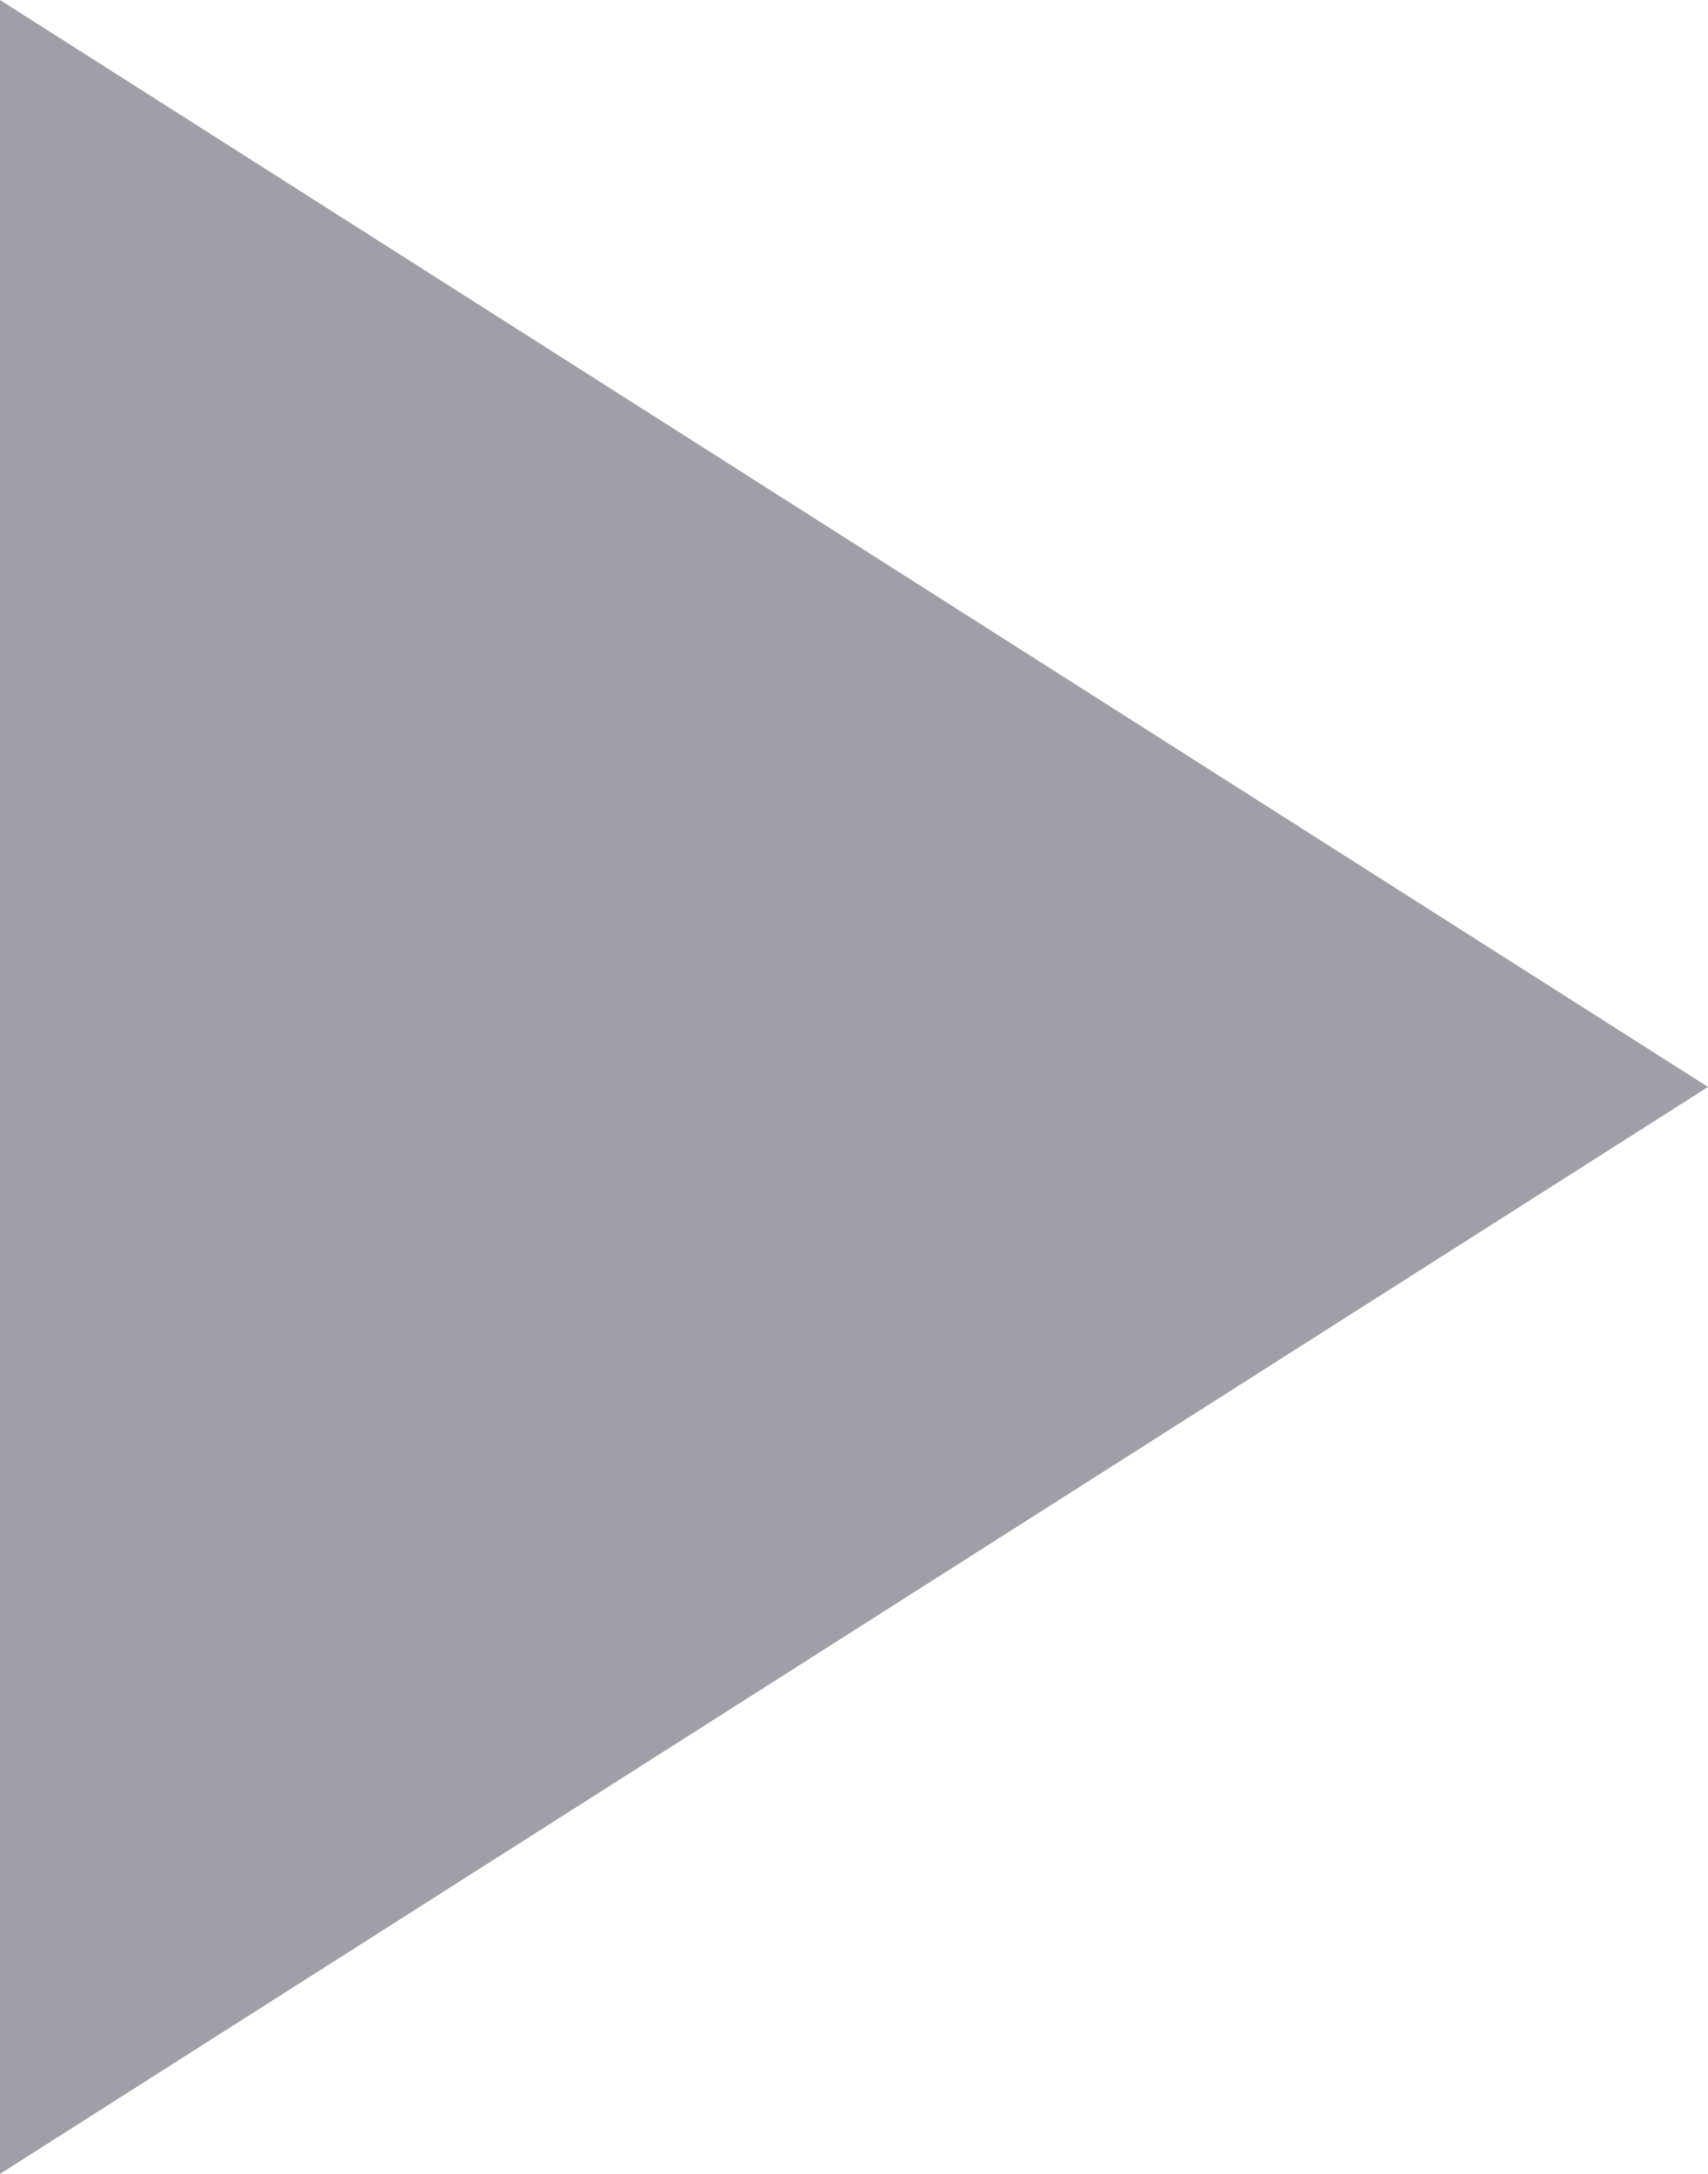 <svg width="11" height="14" viewBox="0 0 11 14" fill="none" xmlns="http://www.w3.org/2000/svg">
<path fill-rule="evenodd" clip-rule="evenodd" d="M0 0V14L11 7L0 0Z" fill="#110F24" fill-opacity="0.4"/>
</svg>

